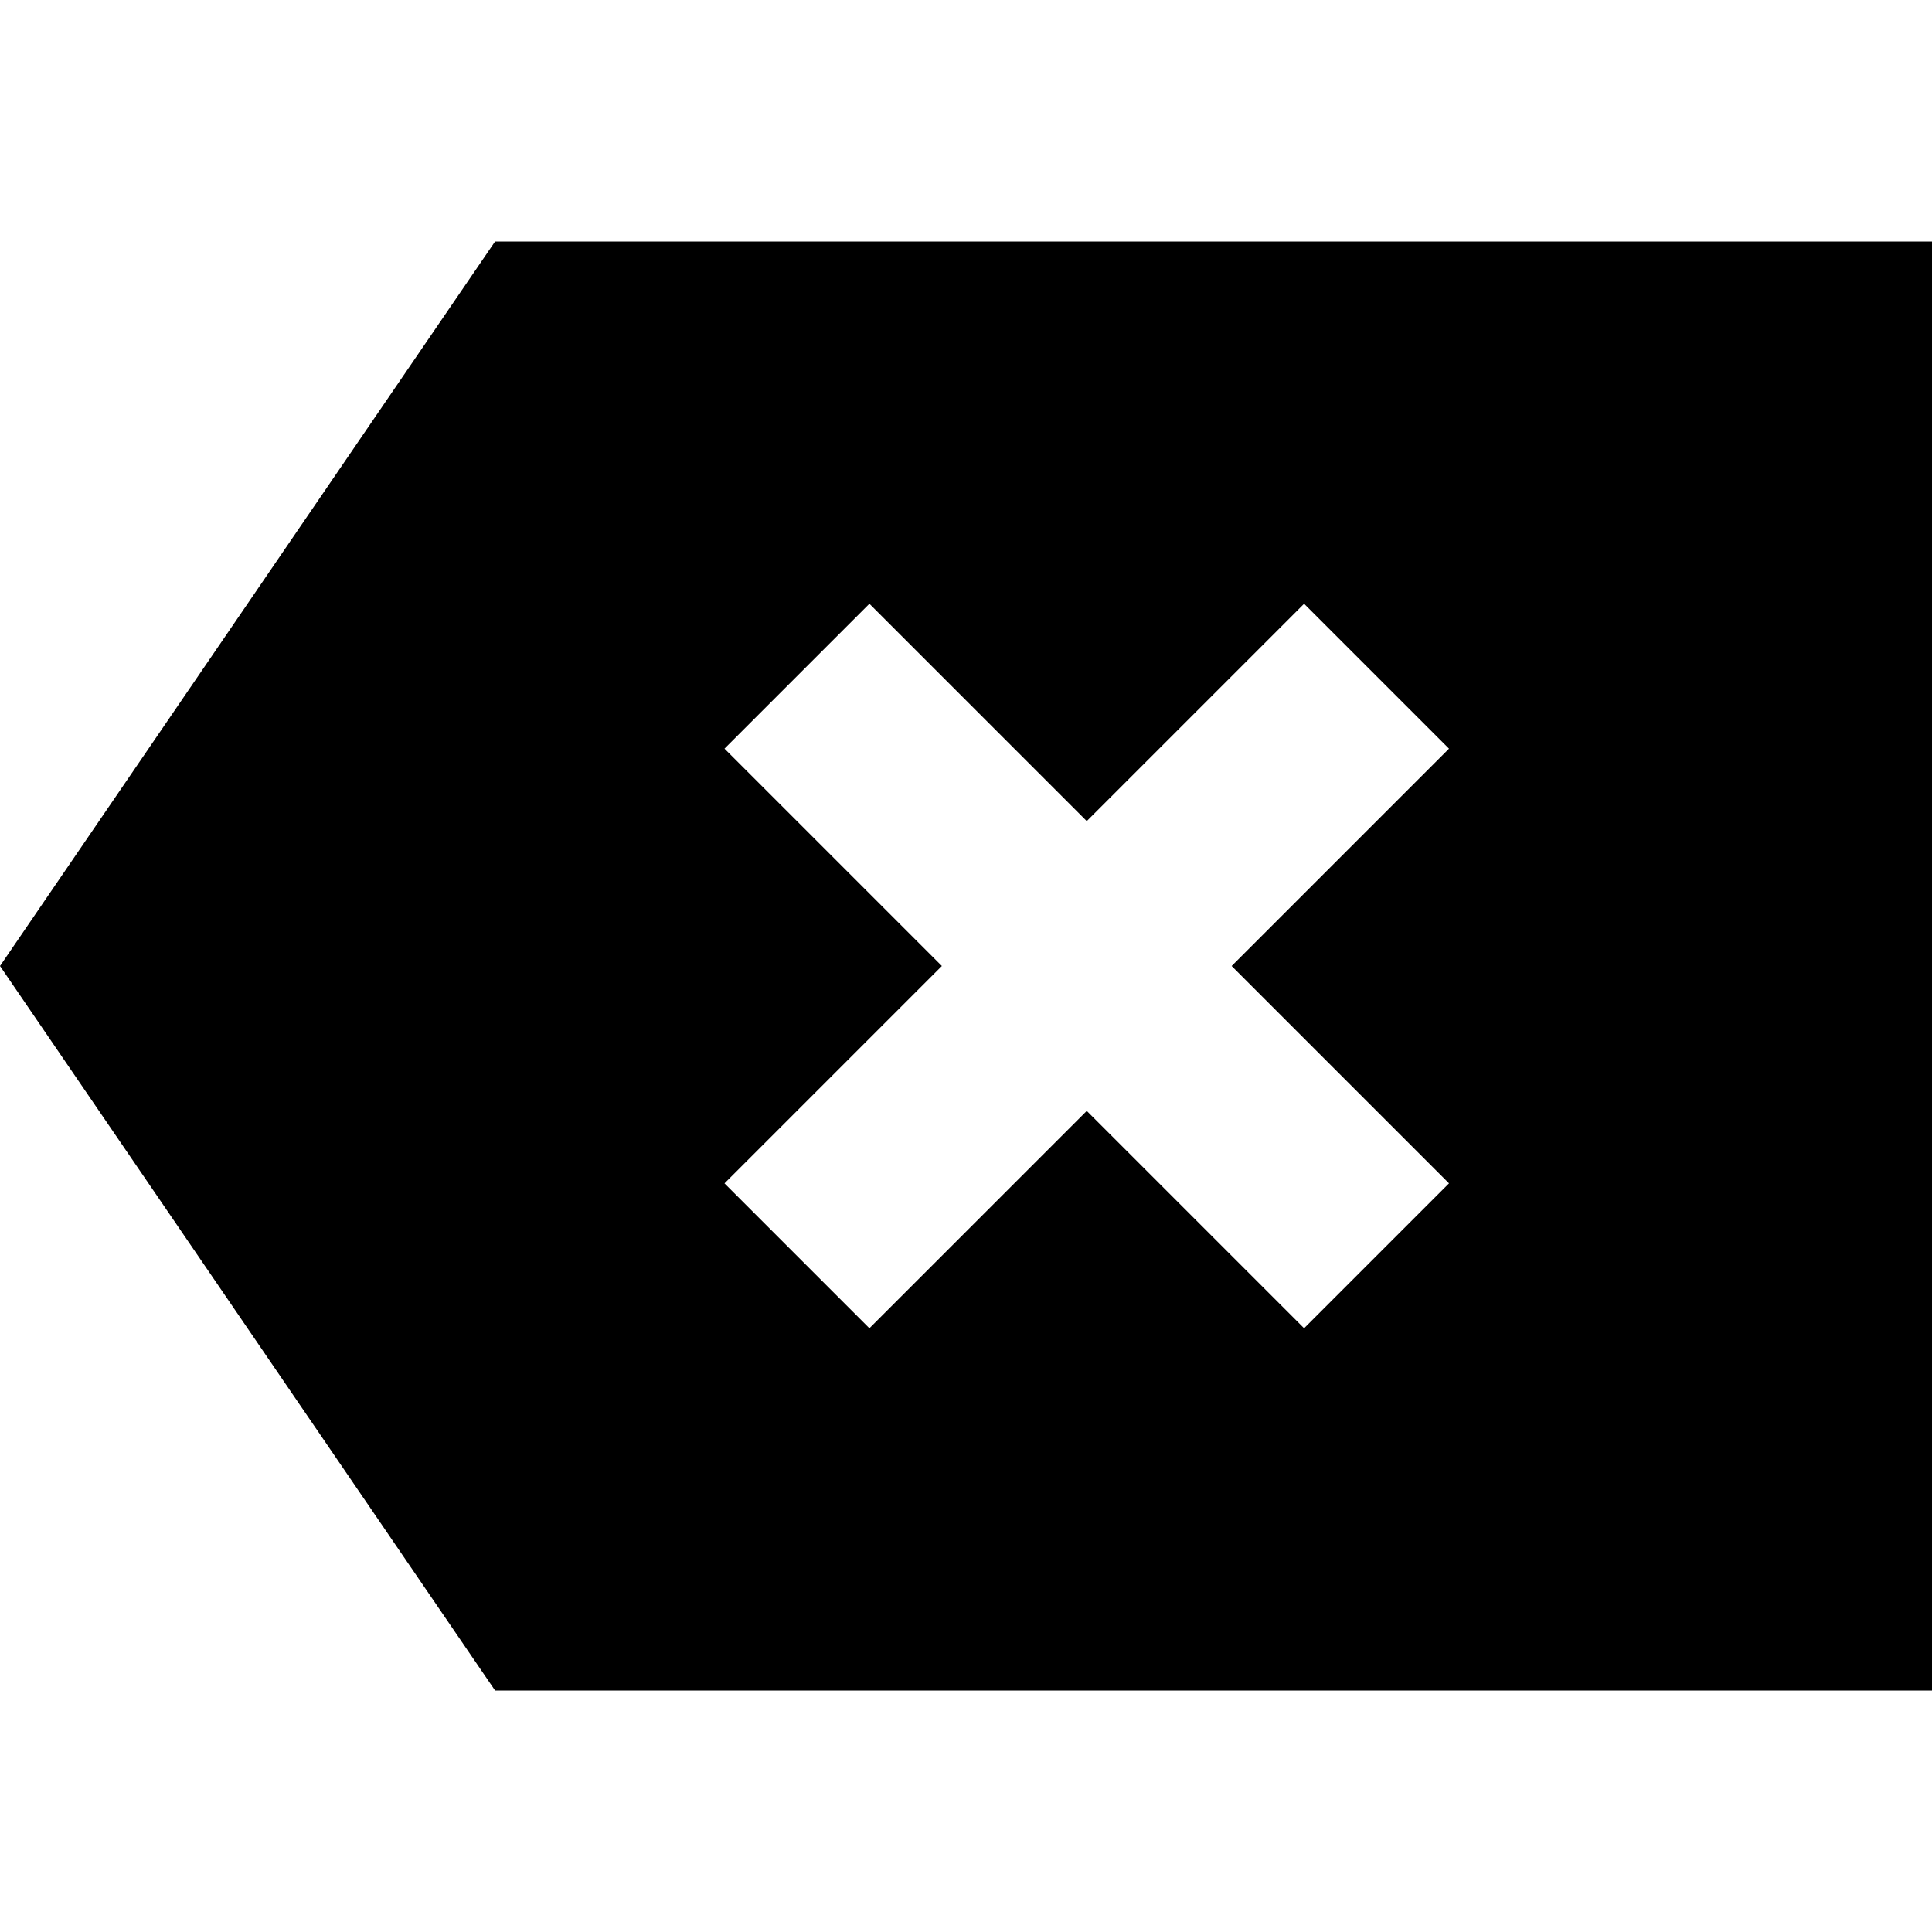 <?xml version="1.0" encoding="utf-8"?>
<!-- Generator: Adobe Illustrator 23.0.2, SVG Export Plug-In . SVG Version: 6.00 Build 0)  -->
<svg version="1.1" id="Layer_1" xmlns="http://www.w3.org/2000/svg" xmlns:xlink="http://www.w3.org/1999/xlink" x="0px" y="0px"
	 viewBox="0 0 16 16" style="enable-background:new 0 0 16 16;" xml:space="preserve">
<g>
	<path d="M4.1,2L0,8l4.1,6H16V2H4.1z M12,9.8L10.8,11L9,9.2L7.2,11L6,9.8L7.8,8L6,6.2L7.2,5L9,6.8L10.8,5L12,6.2L10.2,8L12,9.8z"/>
</g>
</svg>
